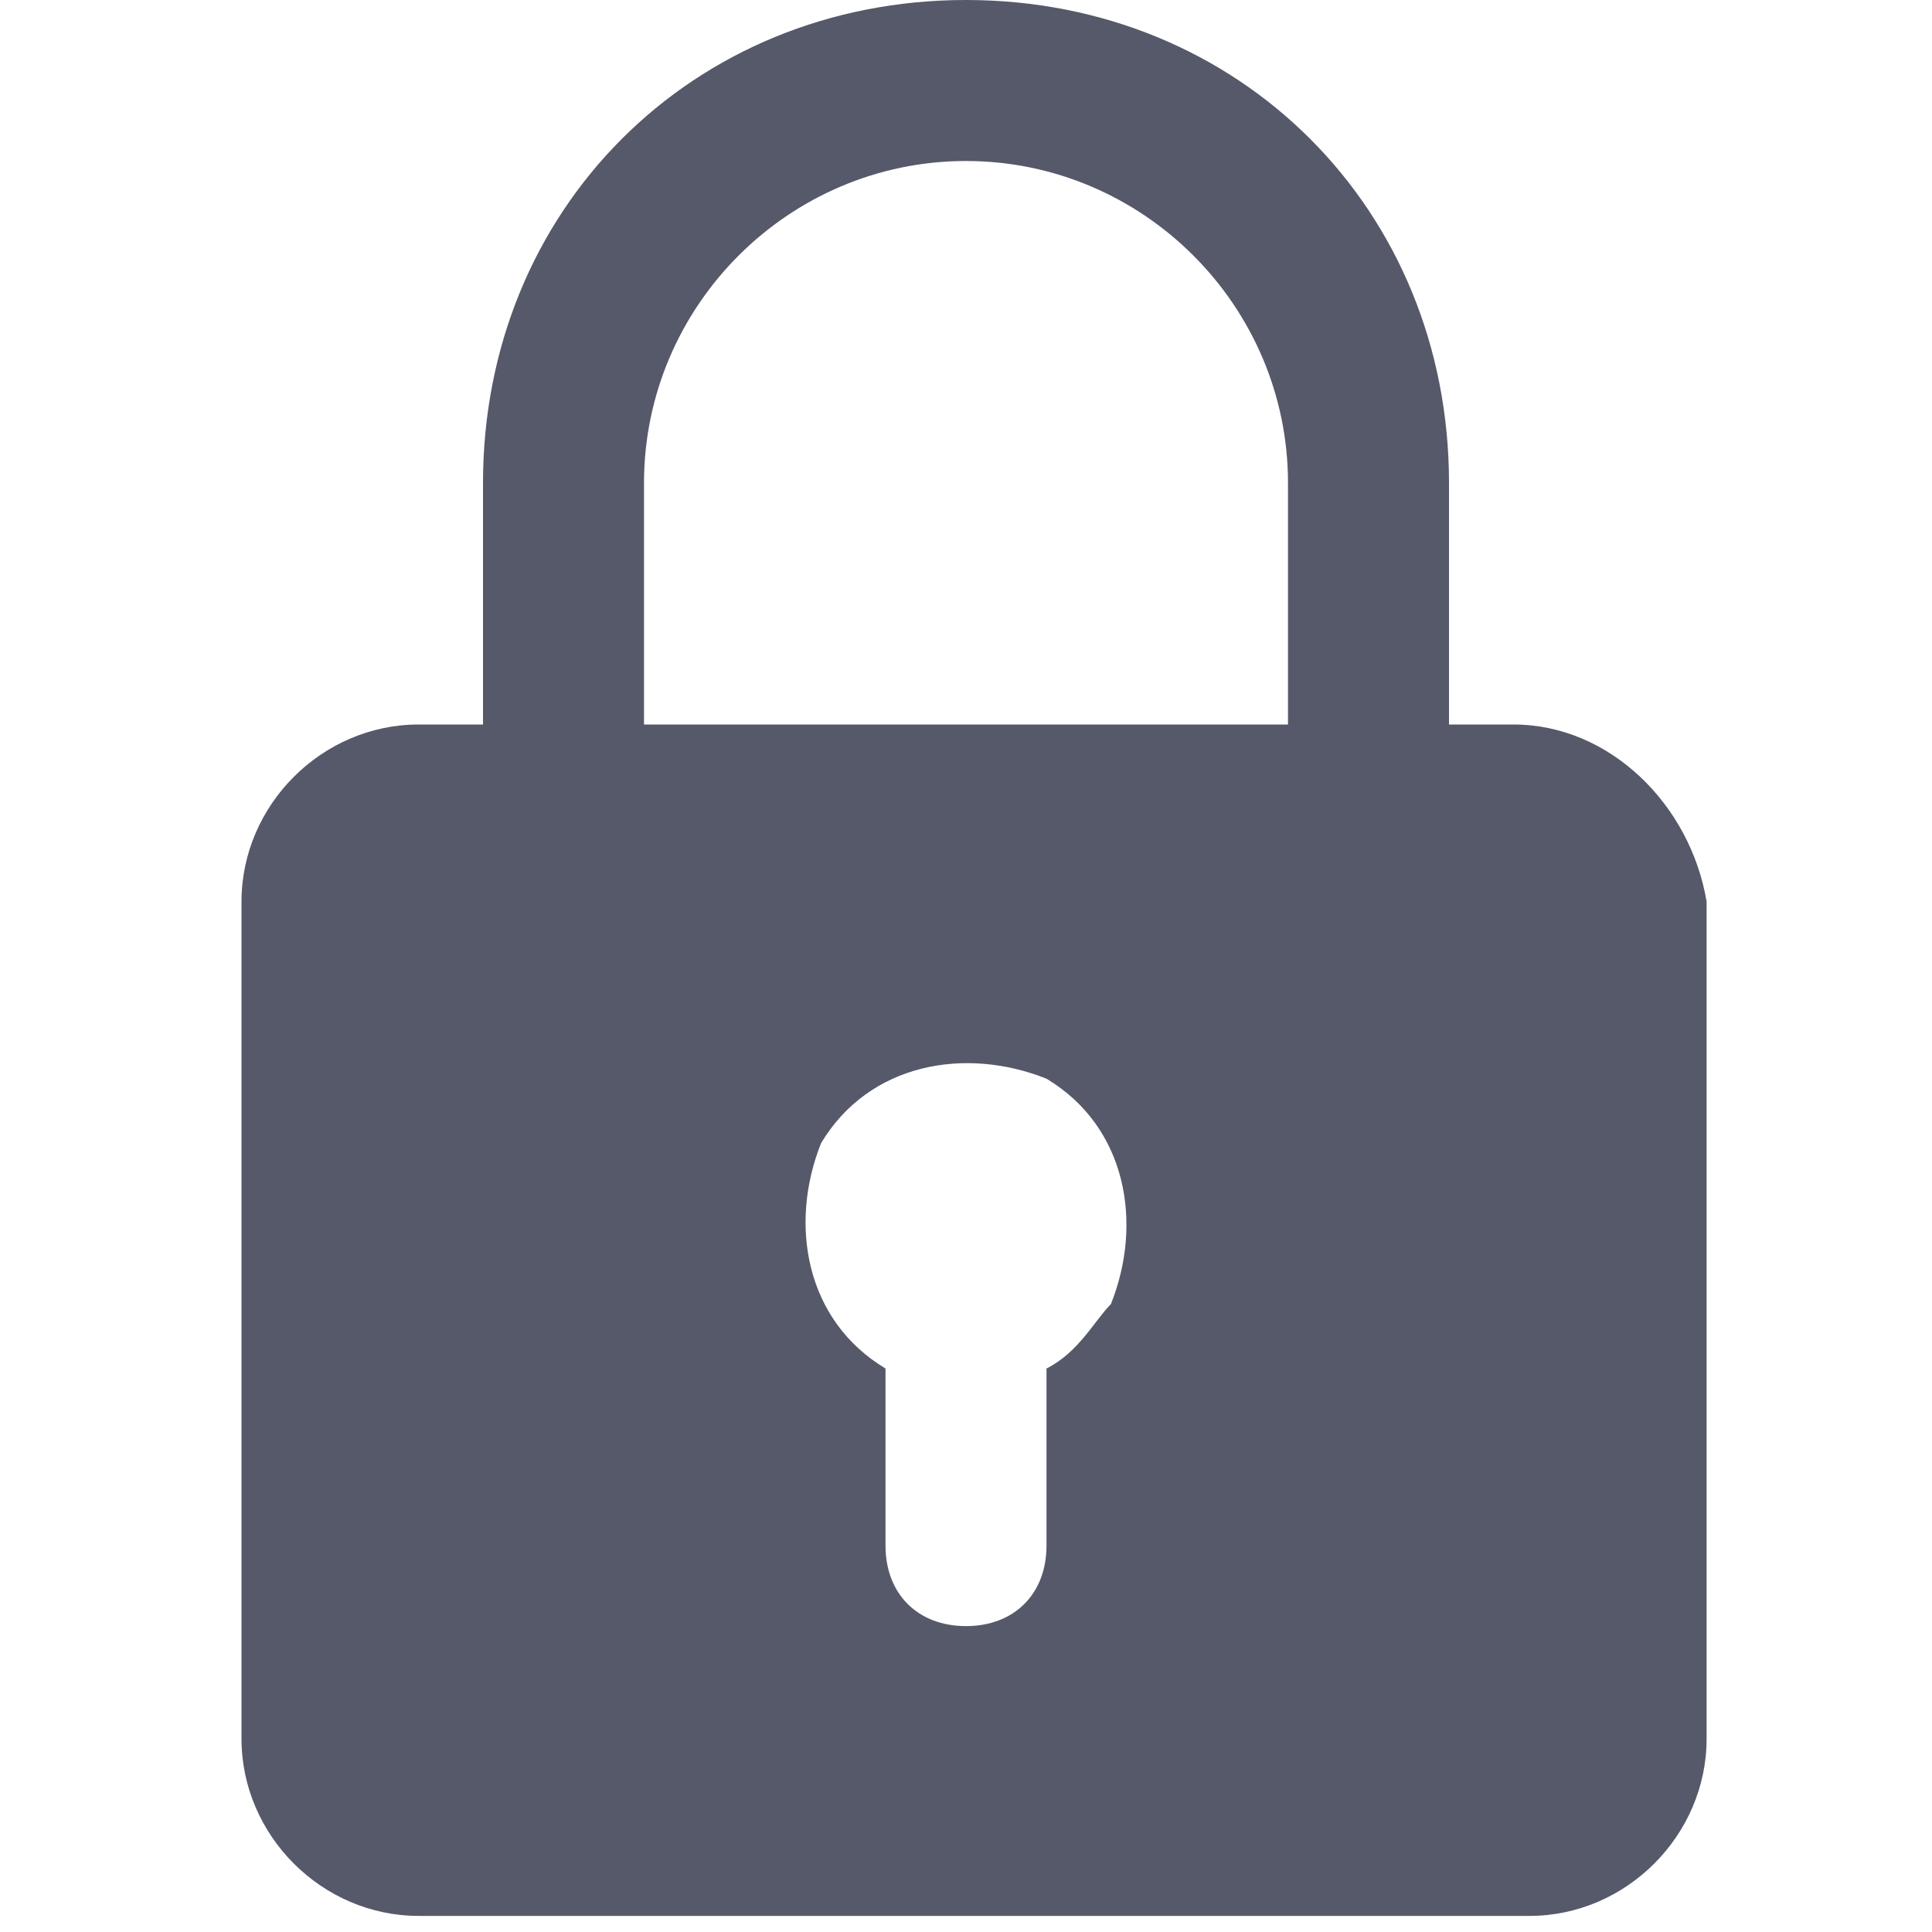 <?xml version="1.0" encoding="utf-8"?>
<!-- Generator: Adobe Illustrator 24.0.1, SVG Export Plug-In . SVG Version: 6.00 Build 0)  -->
<svg version="1.1" id="Layer_1" xmlns="http://www.w3.org/2000/svg" xmlns:xlink="http://www.w3.org/1999/xlink" x="0px" y="0px"
	 viewBox="0 0 12 12" style="enable-background:new 0 0 12 12;" xml:space="preserve">
<style type="text/css">
	.st0{fill:#555969;}
</style>
<g>
	<g>
		<g id="icon_lock" transform="translate(-292 -309)">
			<path id="padlock" class="st0" d="M301.4,313.5H301V312c0-1.7-1.3-3-3-3s-3,1.3-3,3v1.5h-0.4c-0.6,0-1.1,0.5-1.1,1.1v5.2
				c0,0.6,0.5,1.1,1.1,1.1h6.9c0.6,0,1.1-0.5,1.1-1.1v-5.2C302.5,314,302,313.5,301.4,313.5z M296,312c0-1.1,0.9-2,2-2s2,0.9,2,2
				v1.5h-4V312z M298.5,317.5v1.1c0,0.3-0.2,0.5-0.5,0.5s-0.5-0.2-0.5-0.5v-1.1c-0.5-0.3-0.6-0.9-0.4-1.4c0.3-0.5,0.9-0.6,1.4-0.4
				c0.5,0.3,0.6,0.9,0.4,1.4C298.8,317.2,298.7,317.4,298.5,317.5z"/>
		</g>
	</g>
</g>
</svg>
